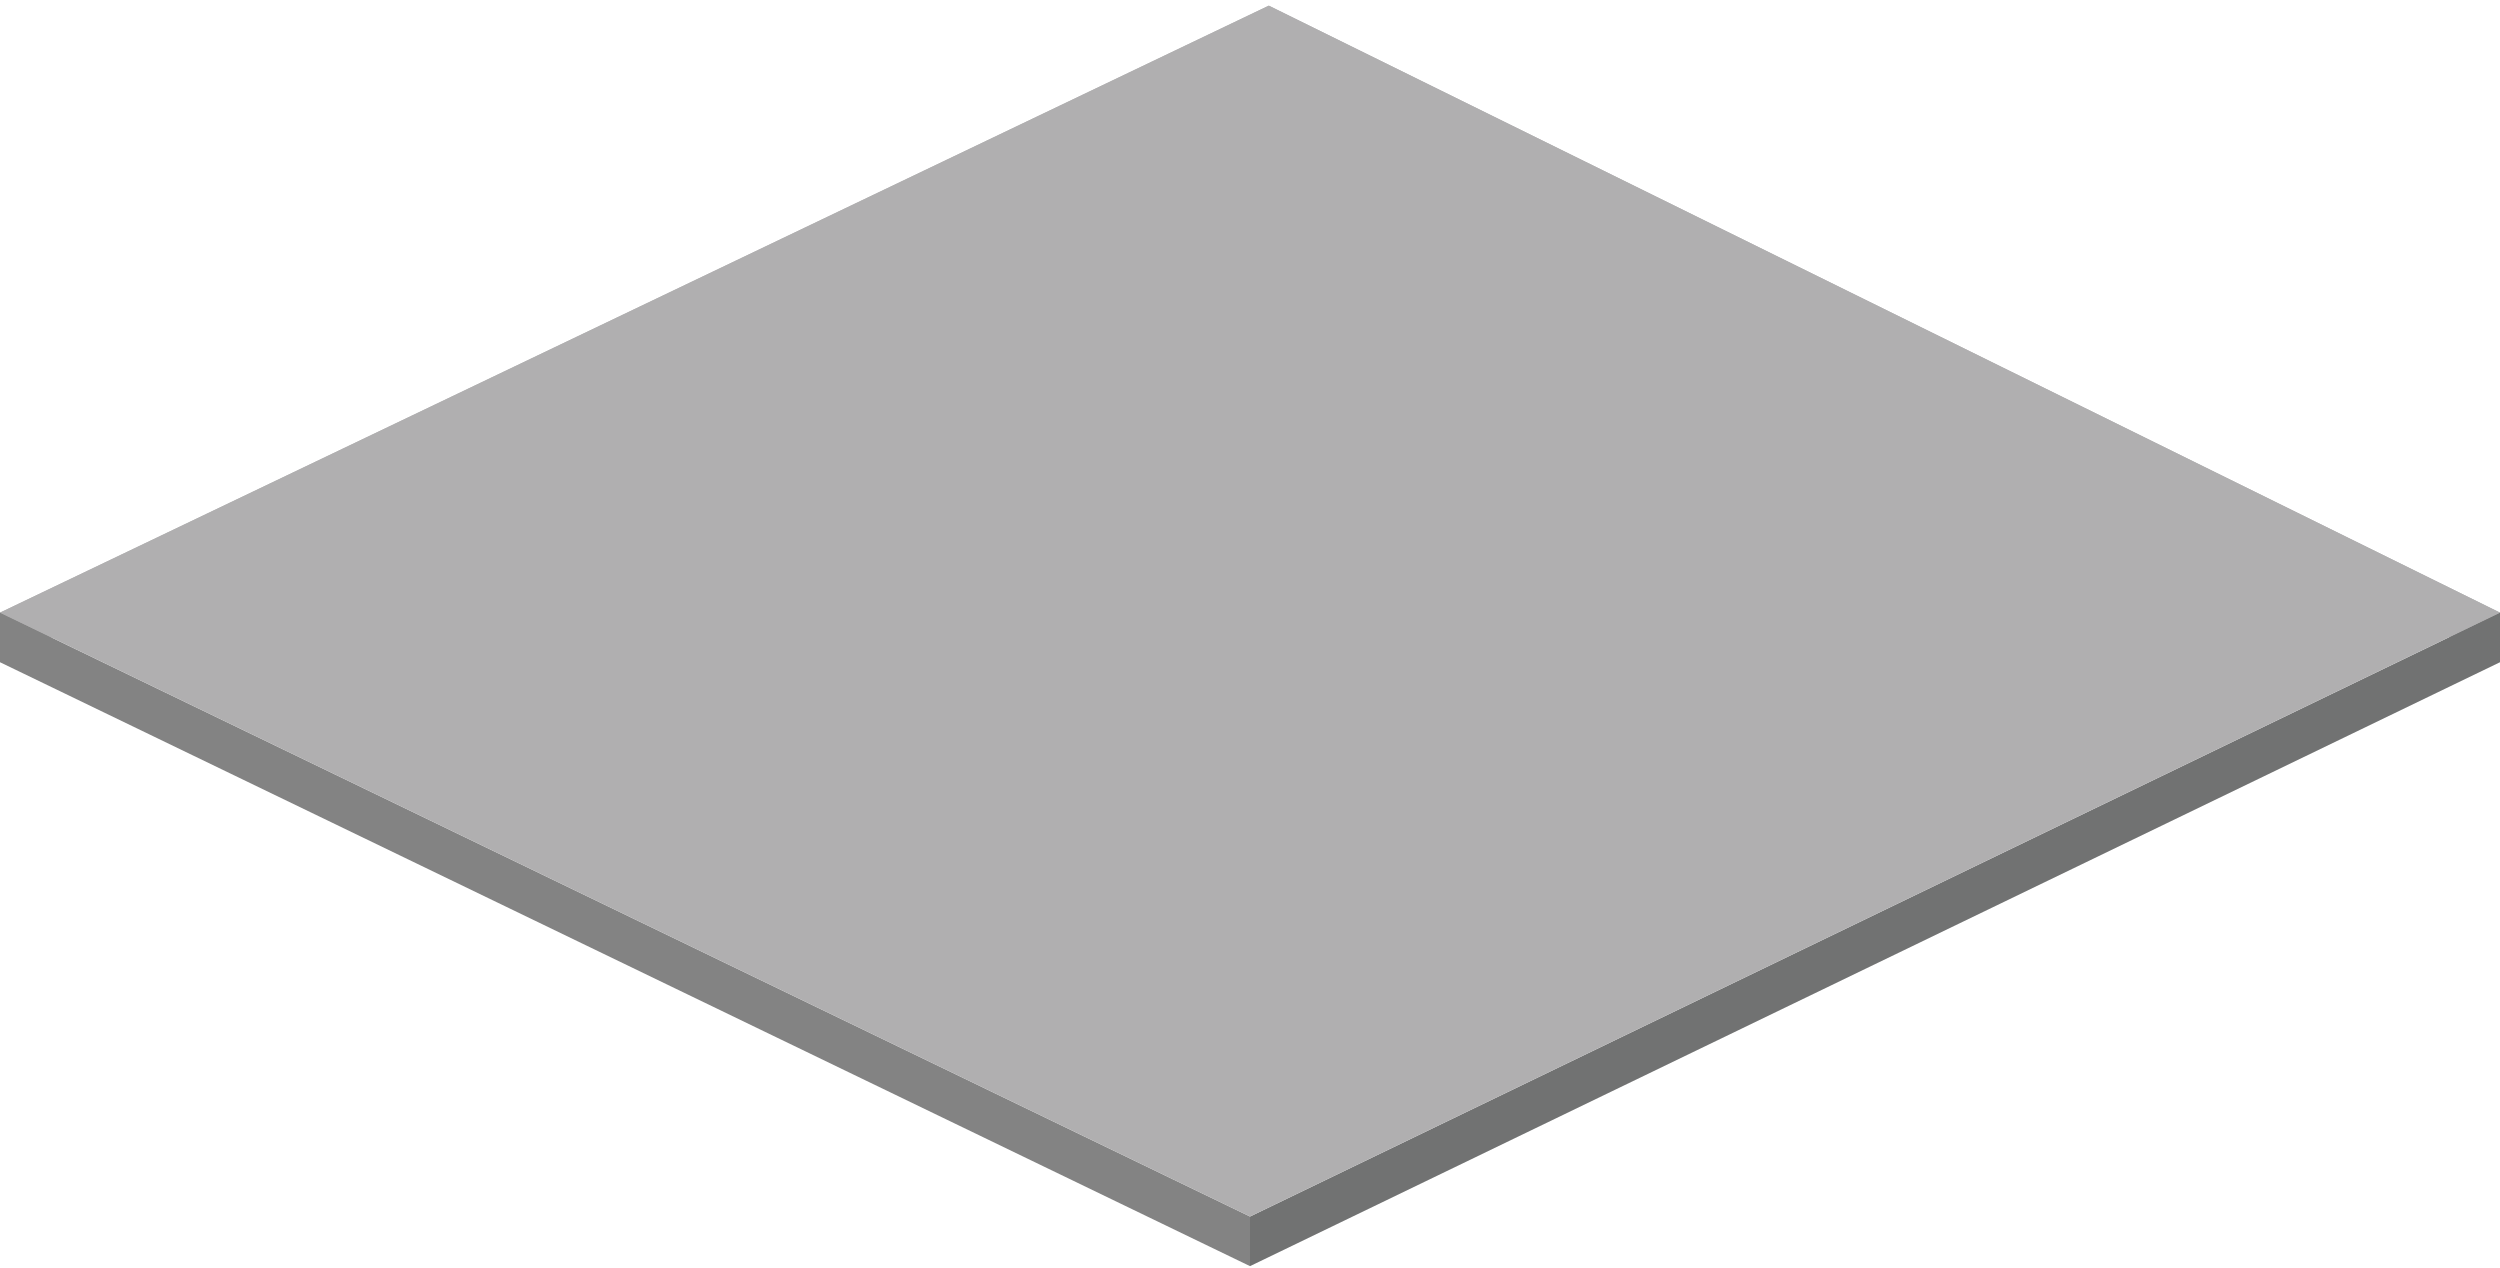 <svg width="424" height="215" viewBox="0 0 424 215" fill="none" xmlns="http://www.w3.org/2000/svg">
<path d="M0 112.313L215.187 9.371V0.958L0 103.9V112.313Z" fill="#B0AFB0"/>
<path d="M0 112.313L212 214.738V206.325L0 103.9V112.313Z" fill="#838383"/>
<path d="M424 112.313L215.187 9.371V0.958L424 103.9V112.313Z" fill="#B0AFB0"/>
<path d="M212 214.738L424 112.313V103.9L212 206.325V214.738Z" fill="#717272"/>
<path d="M0 103.9L212 206.325L424 103.9L215.187 0.958L0 103.9Z" fill="#B0AFB0"/>
</svg>
